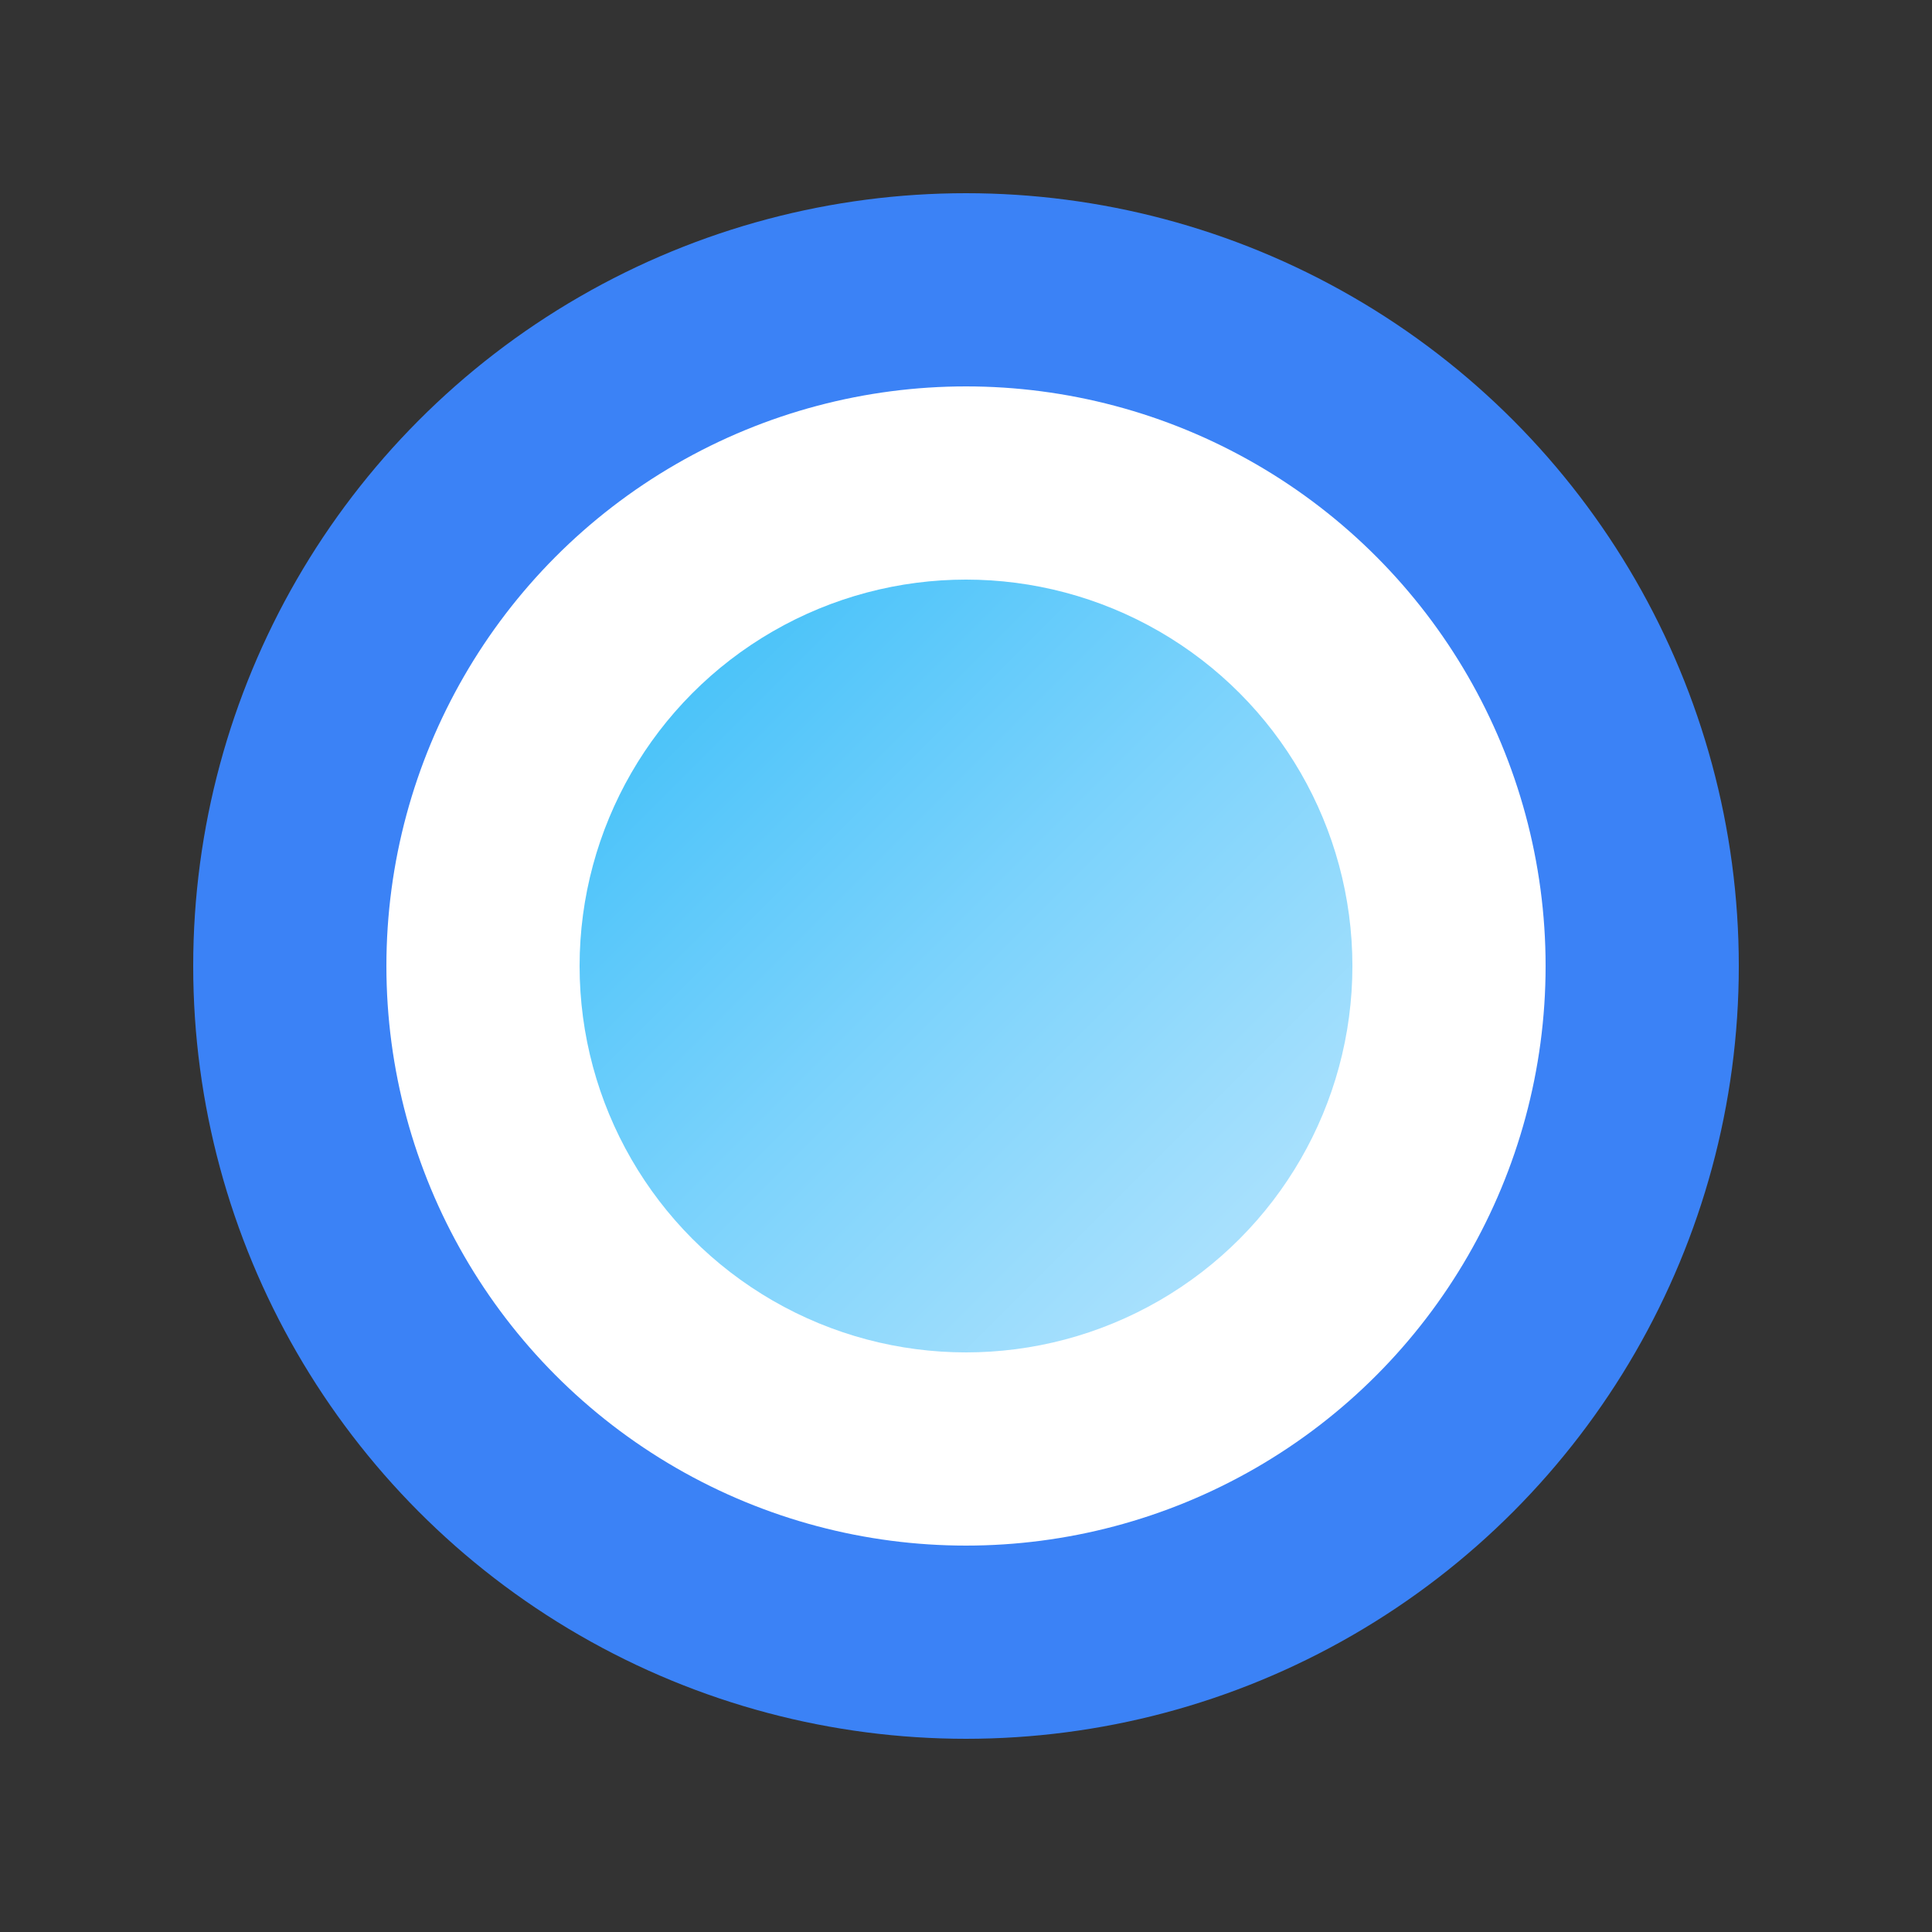 <svg xmlns="http://www.w3.org/2000/svg" viewBox="0 0 100 100">
    <rect x="0" y="0" width="100" height="100" fill="#333333" stroke="none"/>
    <defs>
        <linearGradient id="logoGradient" x1="0%" y1="0%" x2="100%" y2="100%">
            <stop offset="0%" stop-color="#38bdf8" />
            <stop offset="50%" stop-color="#7dd3fc" />
            <stop offset="100%" stop-color="#bae6fd" />
        </linearGradient>
    </defs>

    <!-- Fondo azul -->
    <circle cx="50" cy="50" r="40" fill="#3b82f6" />

    <!-- Anillo blanco -->
    <circle cx="50" cy="50" r="30" fill="white" />

    <!-- Núcleo con degradado -->
    <circle cx="50" cy="50" r="20" fill="url(#logoGradient)" />
</svg>